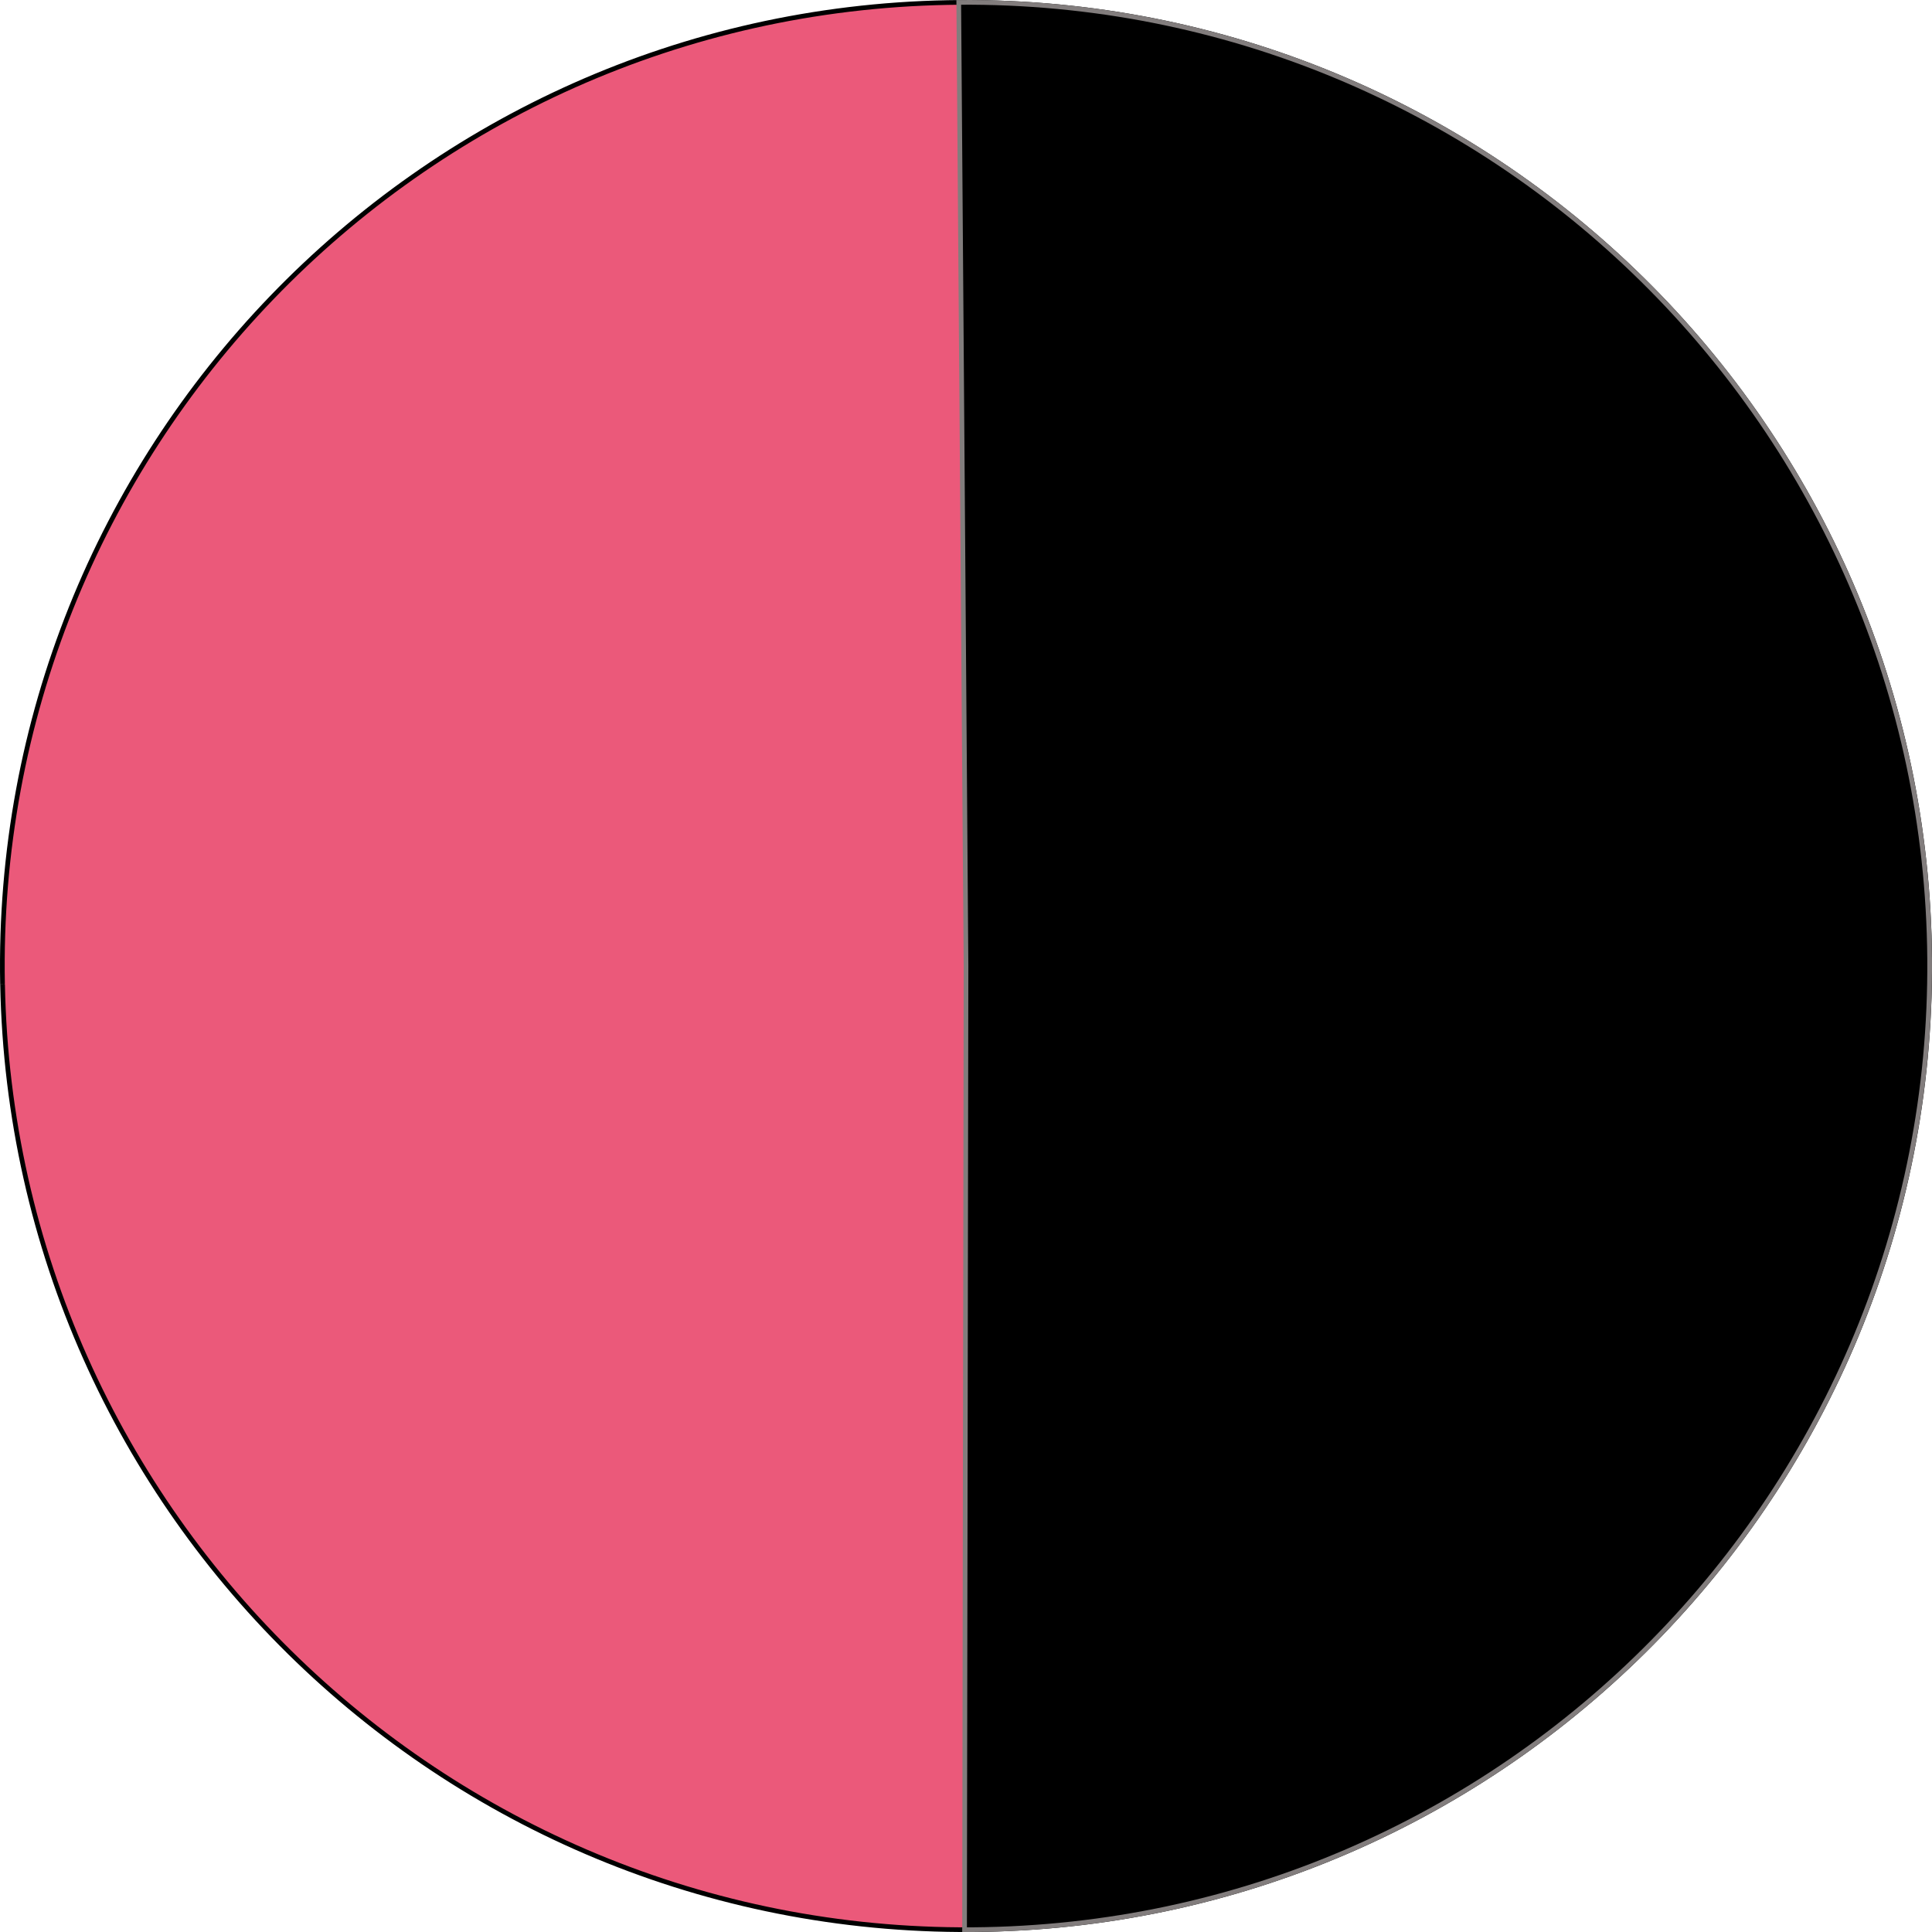 <?xml version="1.0" encoding="UTF-8" standalone="no"?>
<!-- Created with Inkscape (http://www.inkscape.org/) -->
<svg
    xmlns:inkscape="http://www.inkscape.org/namespaces/inkscape"
    xmlns:rdf="http://www.w3.org/1999/02/22-rdf-syntax-ns#"
    xmlns="http://www.w3.org/2000/svg"
    xmlns:cc="http://creativecommons.org/ns#"
    xmlns:dc="http://purl.org/dc/elements/1.1/"
    xmlns:sodipodi="http://sodipodi.sourceforge.net/DTD/sodipodi-0.dtd"
    xmlns:svg="http://www.w3.org/2000/svg"
    xmlns:ns1="http://sozi.baierouge.fr"
    xmlns:xlink="http://www.w3.org/1999/xlink"
    id="svg2"
    sodipodi:docname="part_and_fraction_1_4.svg"
    inkscape:export-filename="/media/UDISK 2.0/Data/Document/svg/part_and_fraction_1_5.png"
    viewBox="0 0 200.49 200.49"
    sodipodi:version="0.32"
    inkscape:export-xdpi="90"
    version="1.1"
    inkscape:export-ydpi="90"
    inkscape:version="0.47 r22583"
  >
  <sodipodi:namedview
      id="base"
      bordercolor="#ffffff"
      inkscape:pageshadow="0"
      inkscape:window-y="0"
      pagecolor="#ffffff"
      inkscape:window-height="698"
      inkscape:window-maximized="0"
      inkscape:zoom="1.4142136"
      inkscape:window-x="296"
      showgrid="false"
      borderopacity="1.0"
      inkscape:current-layer="svg2"
      inkscape:cx="227.77638"
      inkscape:cy="47.881684"
      inkscape:window-width="954"
      inkscape:pageopacity="1.0"
      inkscape:document-units="px"
  />
  <g
      id="layer1"
      inkscape:label="Calque 1"
      inkscape:groupmode="layer"
      transform="translate(-19.756 -19.756)"
    >
    <path
        id="path1874"
        sodipodi:rx="100"
        sodipodi:ry="100"
        style="stroke:#000000;stroke-width:0.487;fill:#EB597A"
        sodipodi:type="arc"
        d="m20.018 121.9c-1.052-55.214 42.859-100.83 98.082-101.88 55.218-1.052 100.83 42.859 101.89 98.077 1.052 55.218-42.859 100.83-98.077 101.89-55.222 1.04-100.84-42.86-101.89-98.08"
        sodipodi:open="true"
        sodipodi:cy="120"
        sodipodi:cx="120"
        sodipodi:end="9.4056738"
        sodipodi:start="3.1225448"
    />
    <path
        id="path1934"
        sodipodi:rx="100"
        sodipodi:ry="100"
        style="stroke:#827d7d;stroke-width:0.487;fill:#000000"
        sodipodi:type="arc"
        d="m119.25 20.003c55.227-0.413 100.33 44.022 100.75 99.249 0.413 55.227-44.022 100.33-99.249 100.75-0.3 0.002-0.6 0.003-0.899 0.003l0.15-100z"
        sodipodi:cy="120"
        sodipodi:cx="120"
        sodipodi:end="6.2988961"
        sodipodi:start="4.7049075"
    />
  </g>

</svg>
